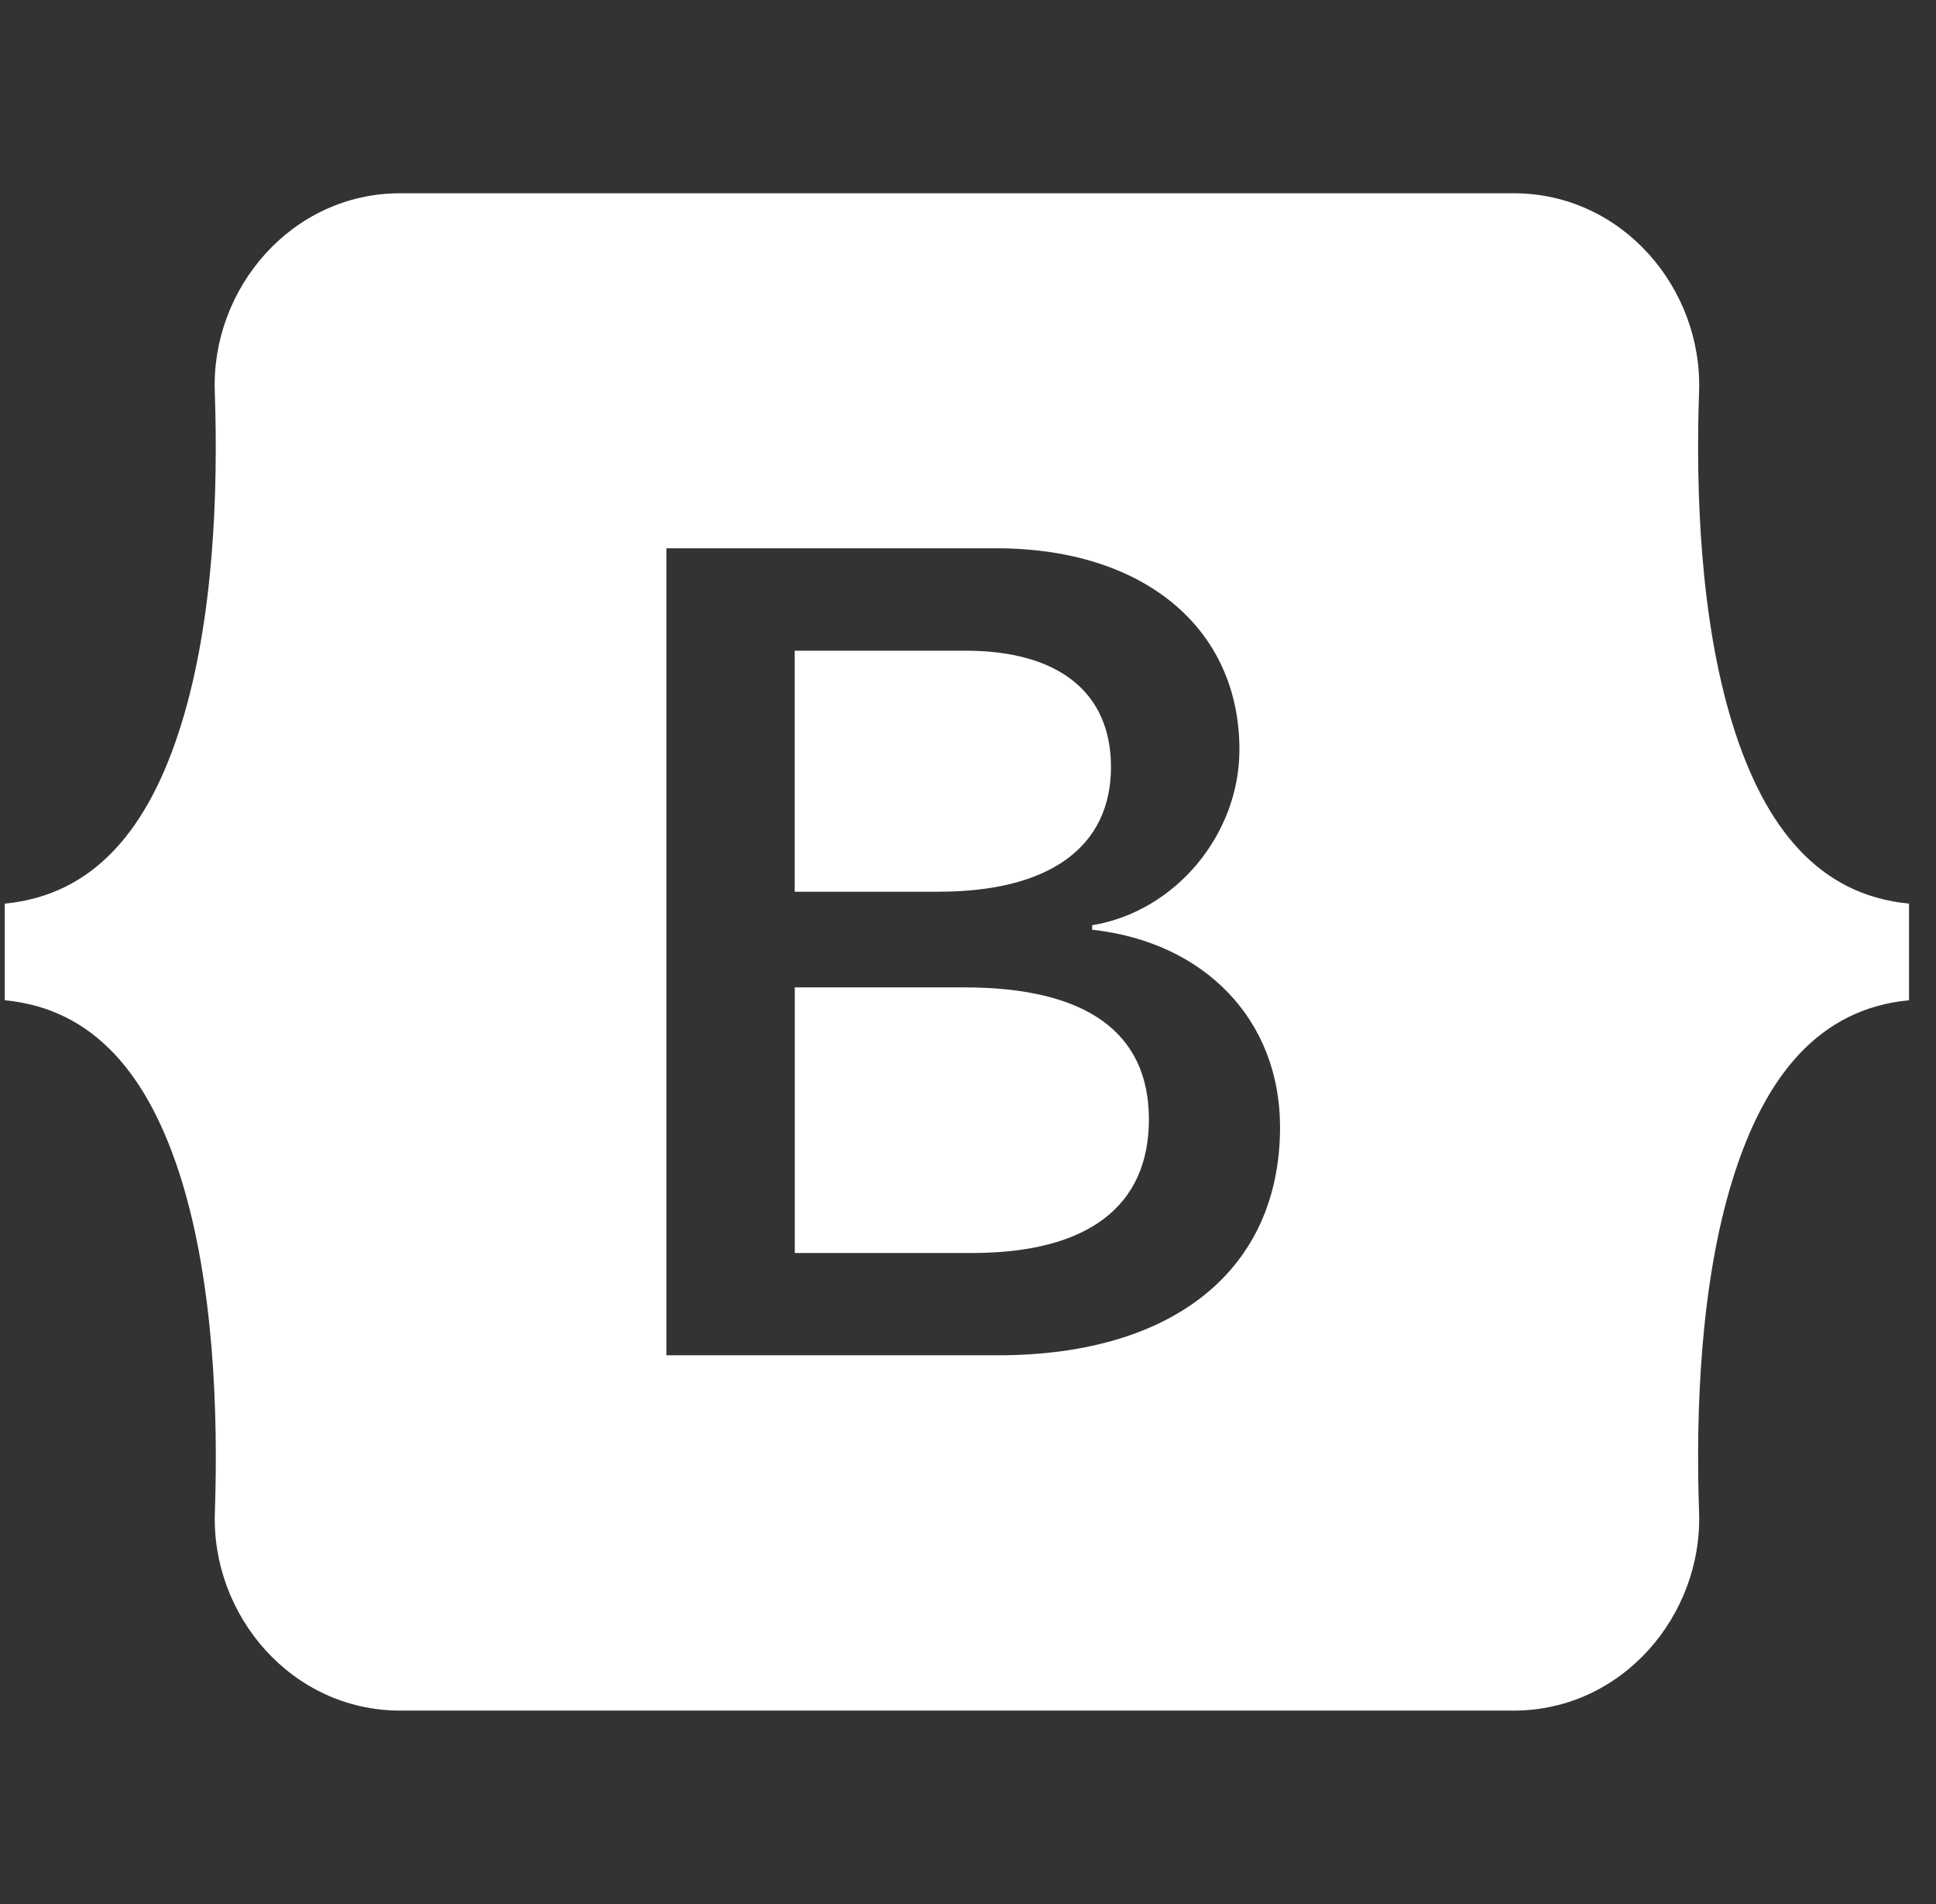 <svg width="61" height="60" viewBox="0 0 61 60" fill="none" xmlns="http://www.w3.org/2000/svg">
<rect x="0" y="0" width="61" height="60" fill="#333333" stroke="none"/>
<path d="M29.575 28.1H25.04V20.505H30.42C33.345 20.505 35.005 21.81 35.005 24.17C35.005 26.69 33.072 28.1 29.57 28.1H29.575ZM30.385 31.115H25.042V39.485H30.62C34.267 39.485 36.2 38.023 36.2 35.273C36.2 32.523 34.212 31.115 30.385 31.115ZM60.15 28.475V31.52C57.33 31.79 55.607 33.88 54.585 37.19C53.567 40.488 53.427 44.533 53.535 47.655C53.647 50.905 51.115 53.905 47.692 53.905H12.612C9.187 53.905 6.655 50.905 6.77 47.655C6.877 44.533 6.737 40.488 5.72 37.19C4.695 33.88 2.97 31.79 0.15 31.52V28.475C2.97 28.205 4.697 26.115 5.717 22.805C6.737 19.508 6.877 15.463 6.767 12.34C6.655 9.09 9.187 6.09 12.612 6.09H47.692C51.117 6.09 53.647 9.09 53.535 12.34C53.427 15.463 53.567 19.508 54.585 22.805C55.607 26.115 57.33 28.205 60.15 28.475ZM40.332 35.518C40.332 32.133 37.95 29.685 34.412 29.298V29.155C37.012 28.733 39.052 26.318 39.052 23.623C39.052 19.78 36.02 17.278 31.397 17.278H20.997V42.708H31.45C36.995 42.708 40.332 39.993 40.332 35.518Z" fill="white"/>
</svg>
